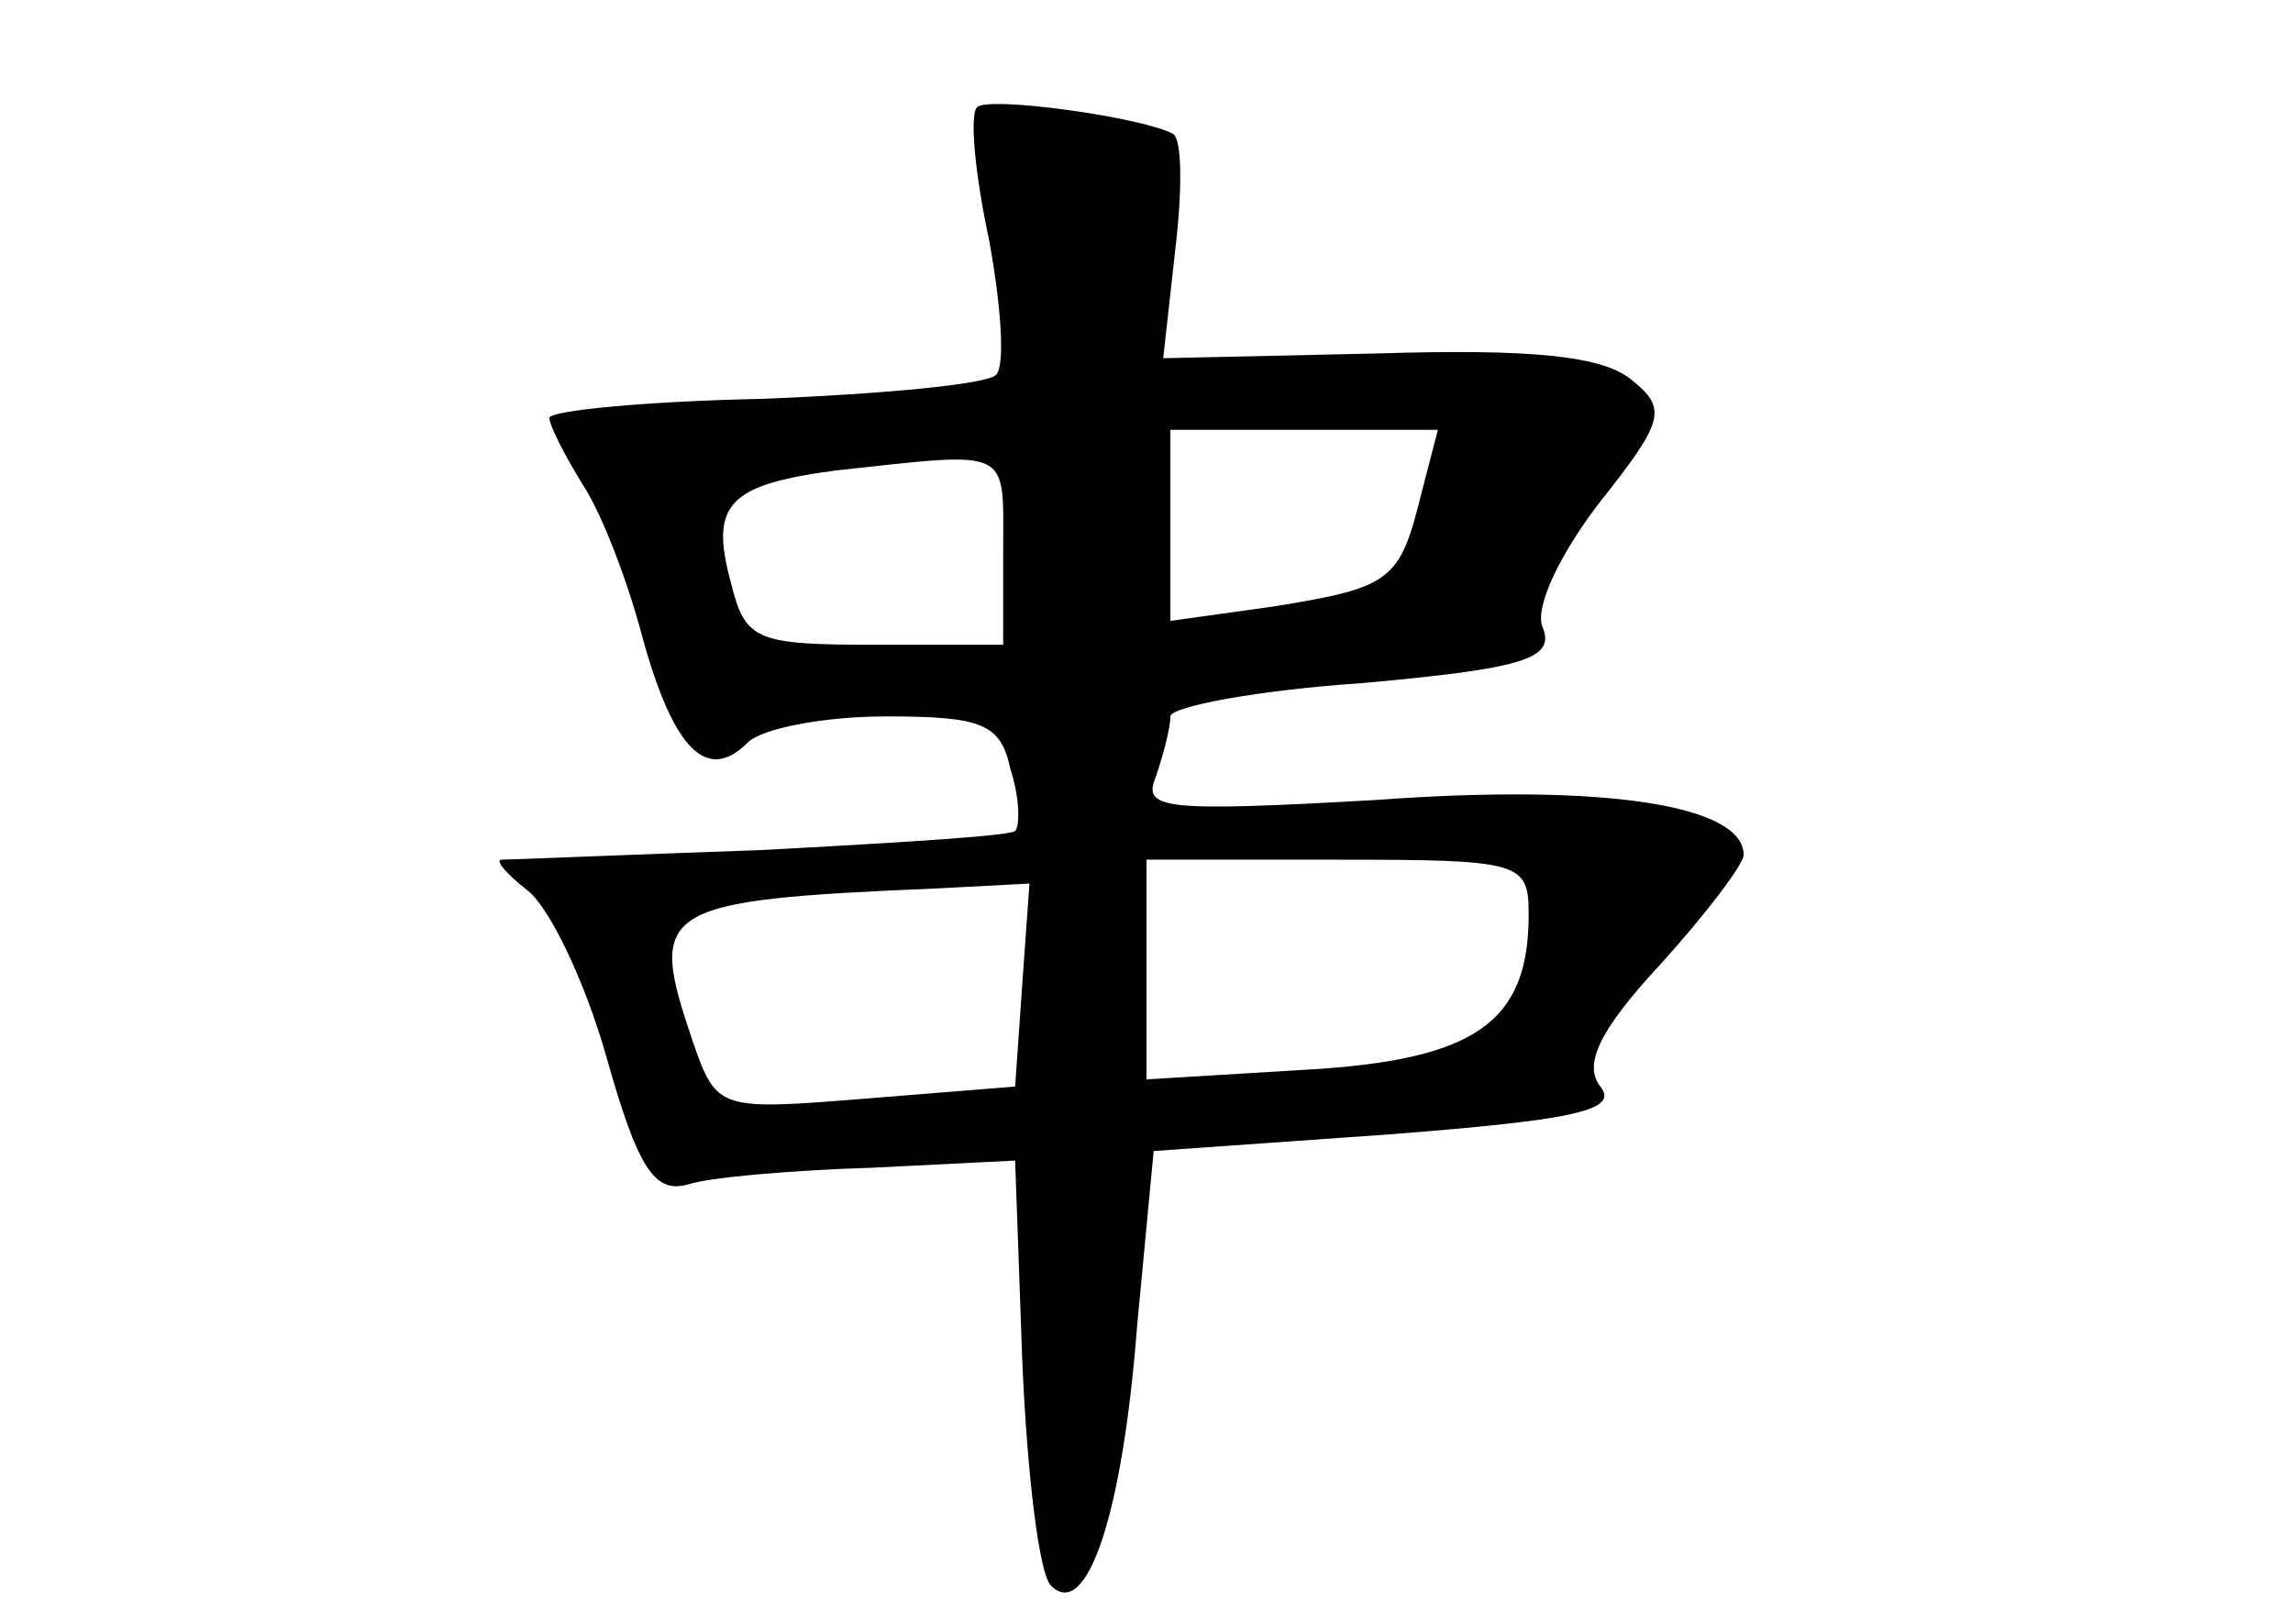 <?xml version="1.0" standalone="no"?>
<!DOCTYPE svg PUBLIC "-//W3C//DTD SVG 20010904//EN"
 "http://www.w3.org/TR/2001/REC-SVG-20010904/DTD/svg10.dtd">
<svg version="1.0" xmlns="http://www.w3.org/2000/svg"
 width="96pt" height="68pt" viewBox="0 0 96 68"
 preserveAspectRatio="xMidYMid meet">
<g transform="translate(0,68) scale(0.1,-0.1)"
fill="#000000" stroke="none">
<path d="M409 635 c-3 -3 -1 -27 5 -55 5 -27 7 -53 3 -57 -4 -4 -48 -8 -97
-10 -50 -1 -90 -5 -90 -8 0 -3 6 -15 14 -28 8 -12 19 -41 25 -64 13 -47 27
-61 44 -44 6 6 32 11 58 11 40 0 48 -3 52 -22 4 -12 4 -24 2 -26 -2 -2 -50 -5
-107 -8 -57 -2 -105 -4 -108 -4 -3 0 2 -6 11 -13 9 -7 24 -38 33 -70 13 -46
20 -57 34 -53 9 3 44 6 77 7 l60 3 3 -84 c2 -47 7 -89 12 -94 15 -15 30 30 36
108 l7 74 99 7 c77 6 96 10 88 20 -7 9 -1 23 25 51 19 21 35 42 35 46 0 21
-59 30 -154 23 -89 -5 -98 -4 -92 10 3 9 6 20 6 25 0 4 36 11 81 14 66 6 80
10 75 23 -4 8 7 31 24 53 27 34 28 39 13 51 -12 10 -42 13 -106 11 l-90 -2 5
45 c3 25 3 47 -1 49 -13 7 -78 16 -82 11z m186 -162 c-9 -36 -12 -39 -62 -47
l-43 -6 0 40 0 40 56 0 56 0 -7 -27z m-175 -23 l0 -40 -54 0 c-50 0 -54 2 -60
26 -9 33 -1 41 44 47 74 8 70 10 70 -33z m220 -153 c0 -45 -22 -61 -94 -65
l-66 -4 0 46 0 46 80 0 c77 0 80 -1 80 -23z m-212 -29 l-3 -43 -62 -5 c-62 -5
-63 -5 -73 24 -19 56 -15 59 103 64 l38 2 -3 -42z"/>
</g>
</svg>
